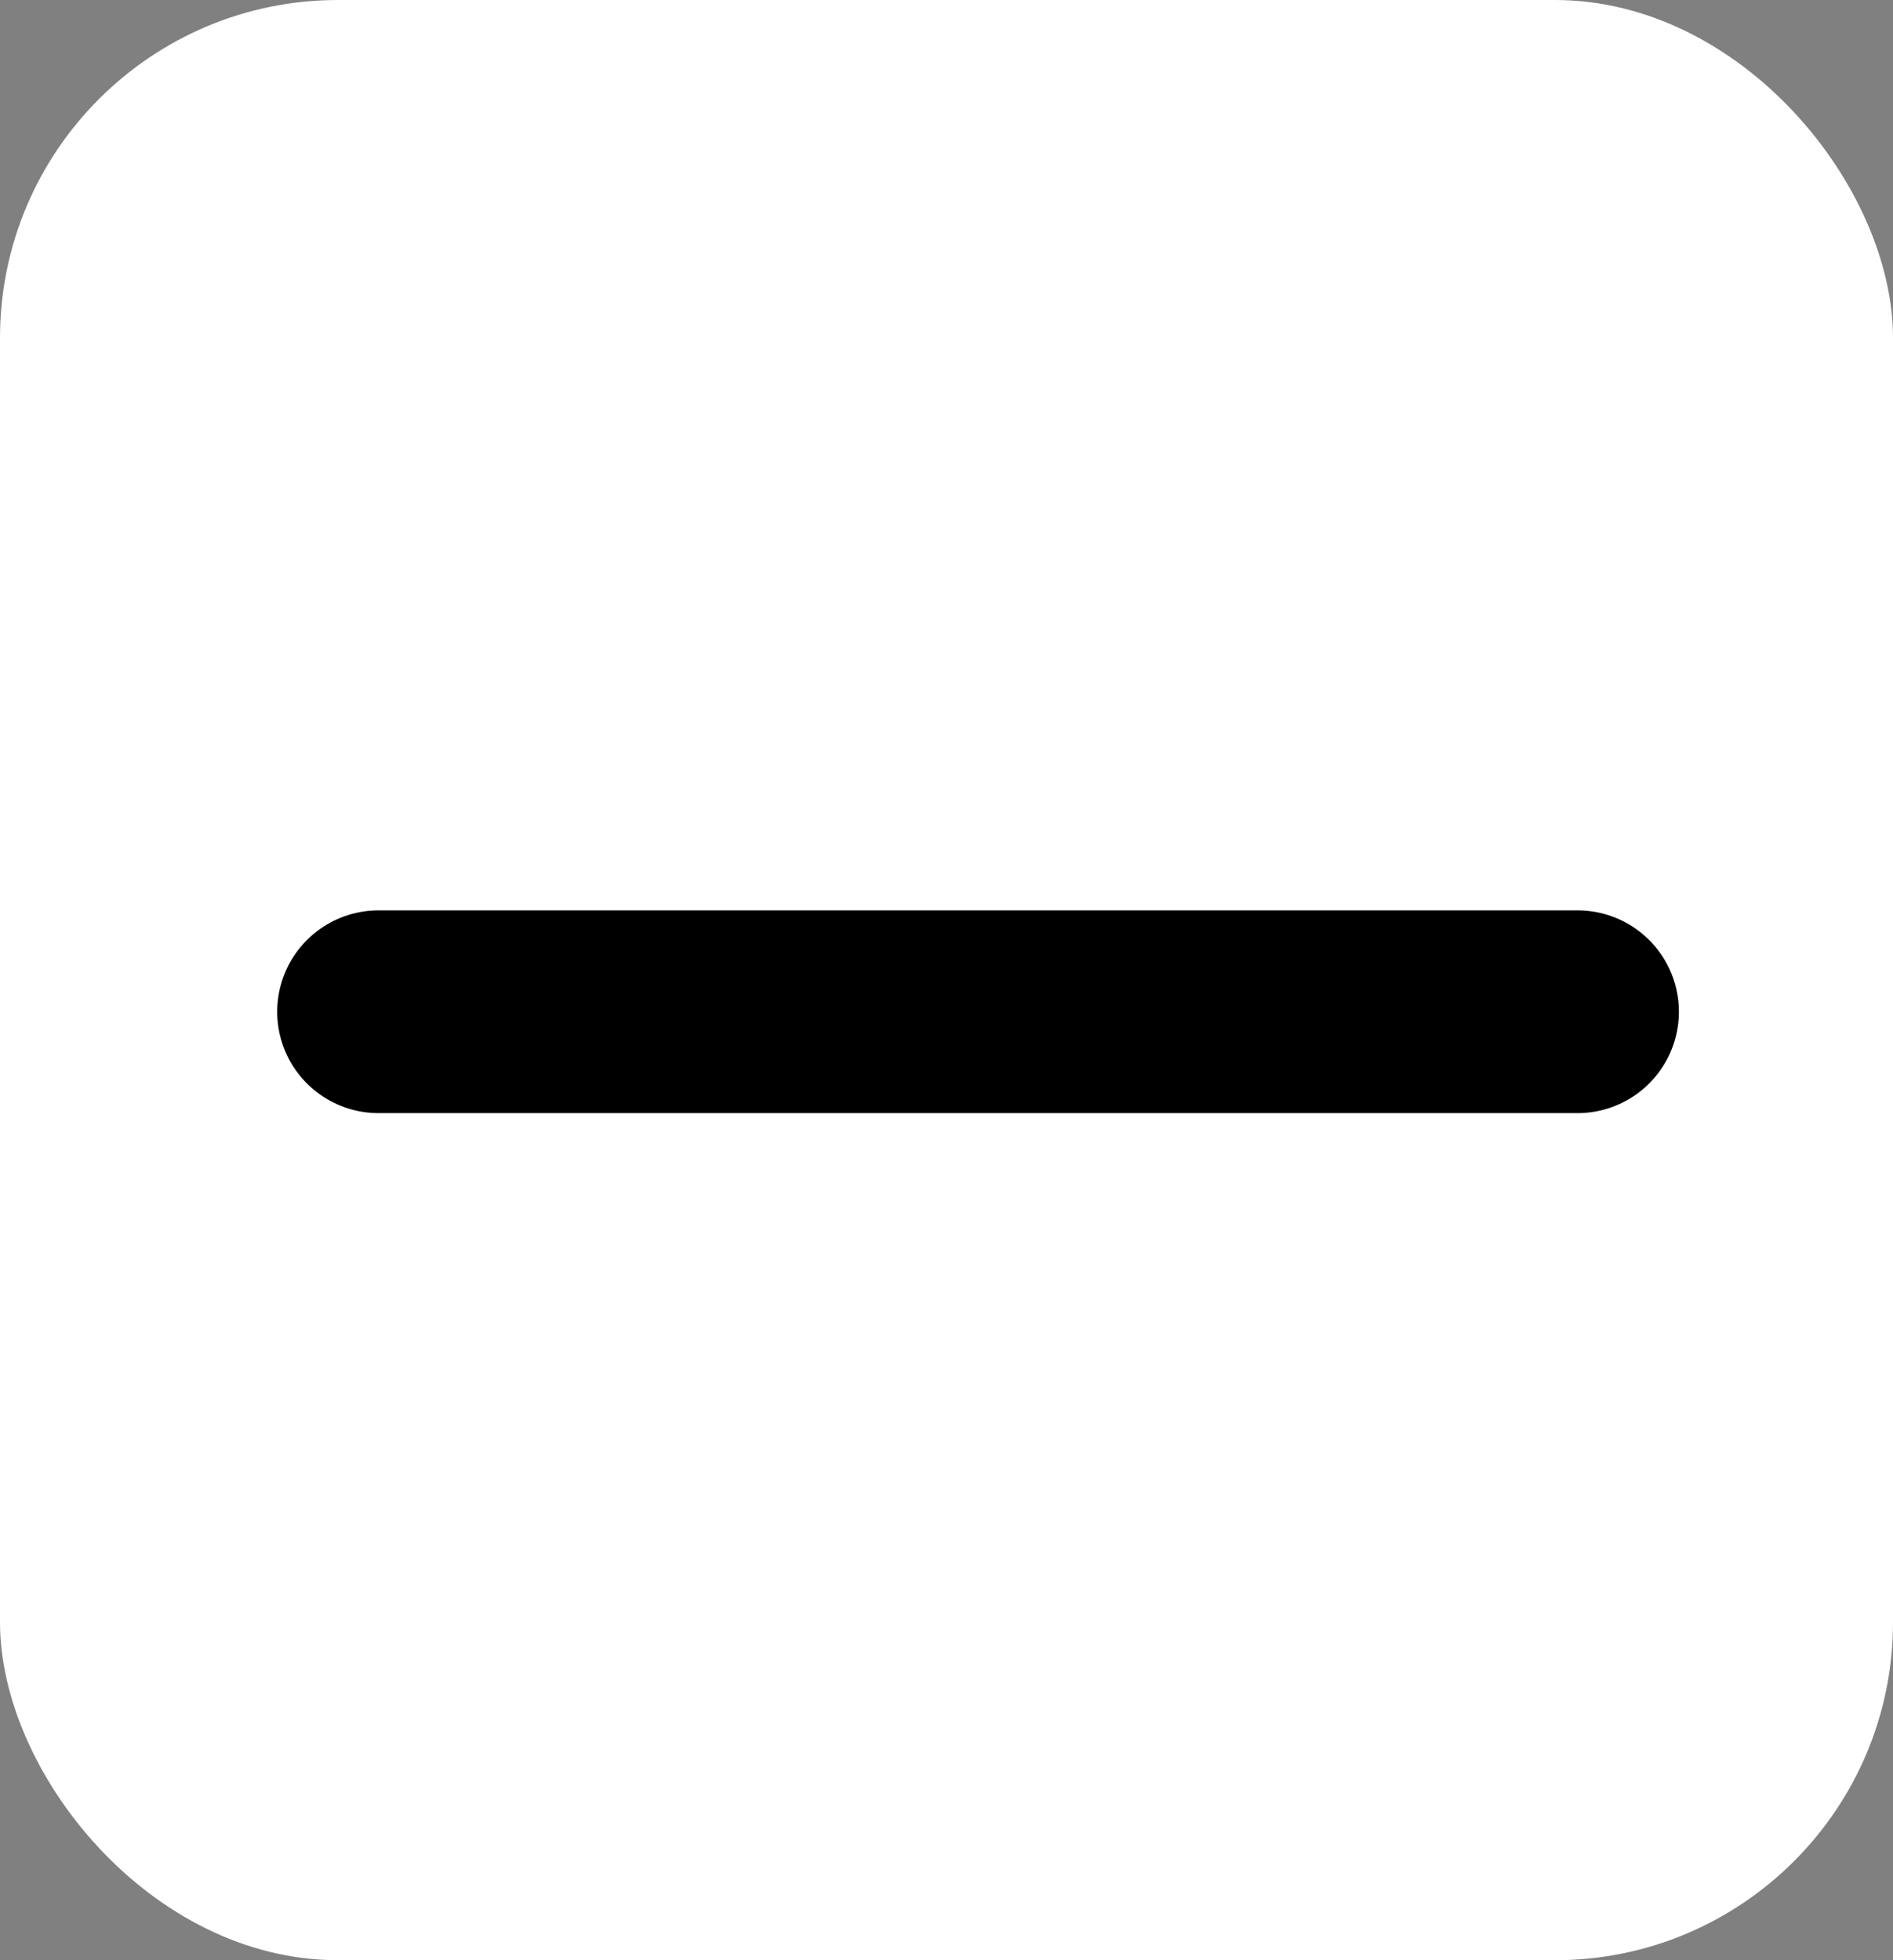 <svg width="28" height="29" viewBox="0 0 28 29" fill="none" xmlns="http://www.w3.org/2000/svg">
<rect x="0" y="0" width="28" height="29" fill="#808080" stroke="none"/>
<rect width="28" height="29" rx="5" fill="white"/>
<path d="M5.6 14.968L23.333 14.968" stroke="black" stroke-width="3" stroke-linecap="round"/>
</svg>
